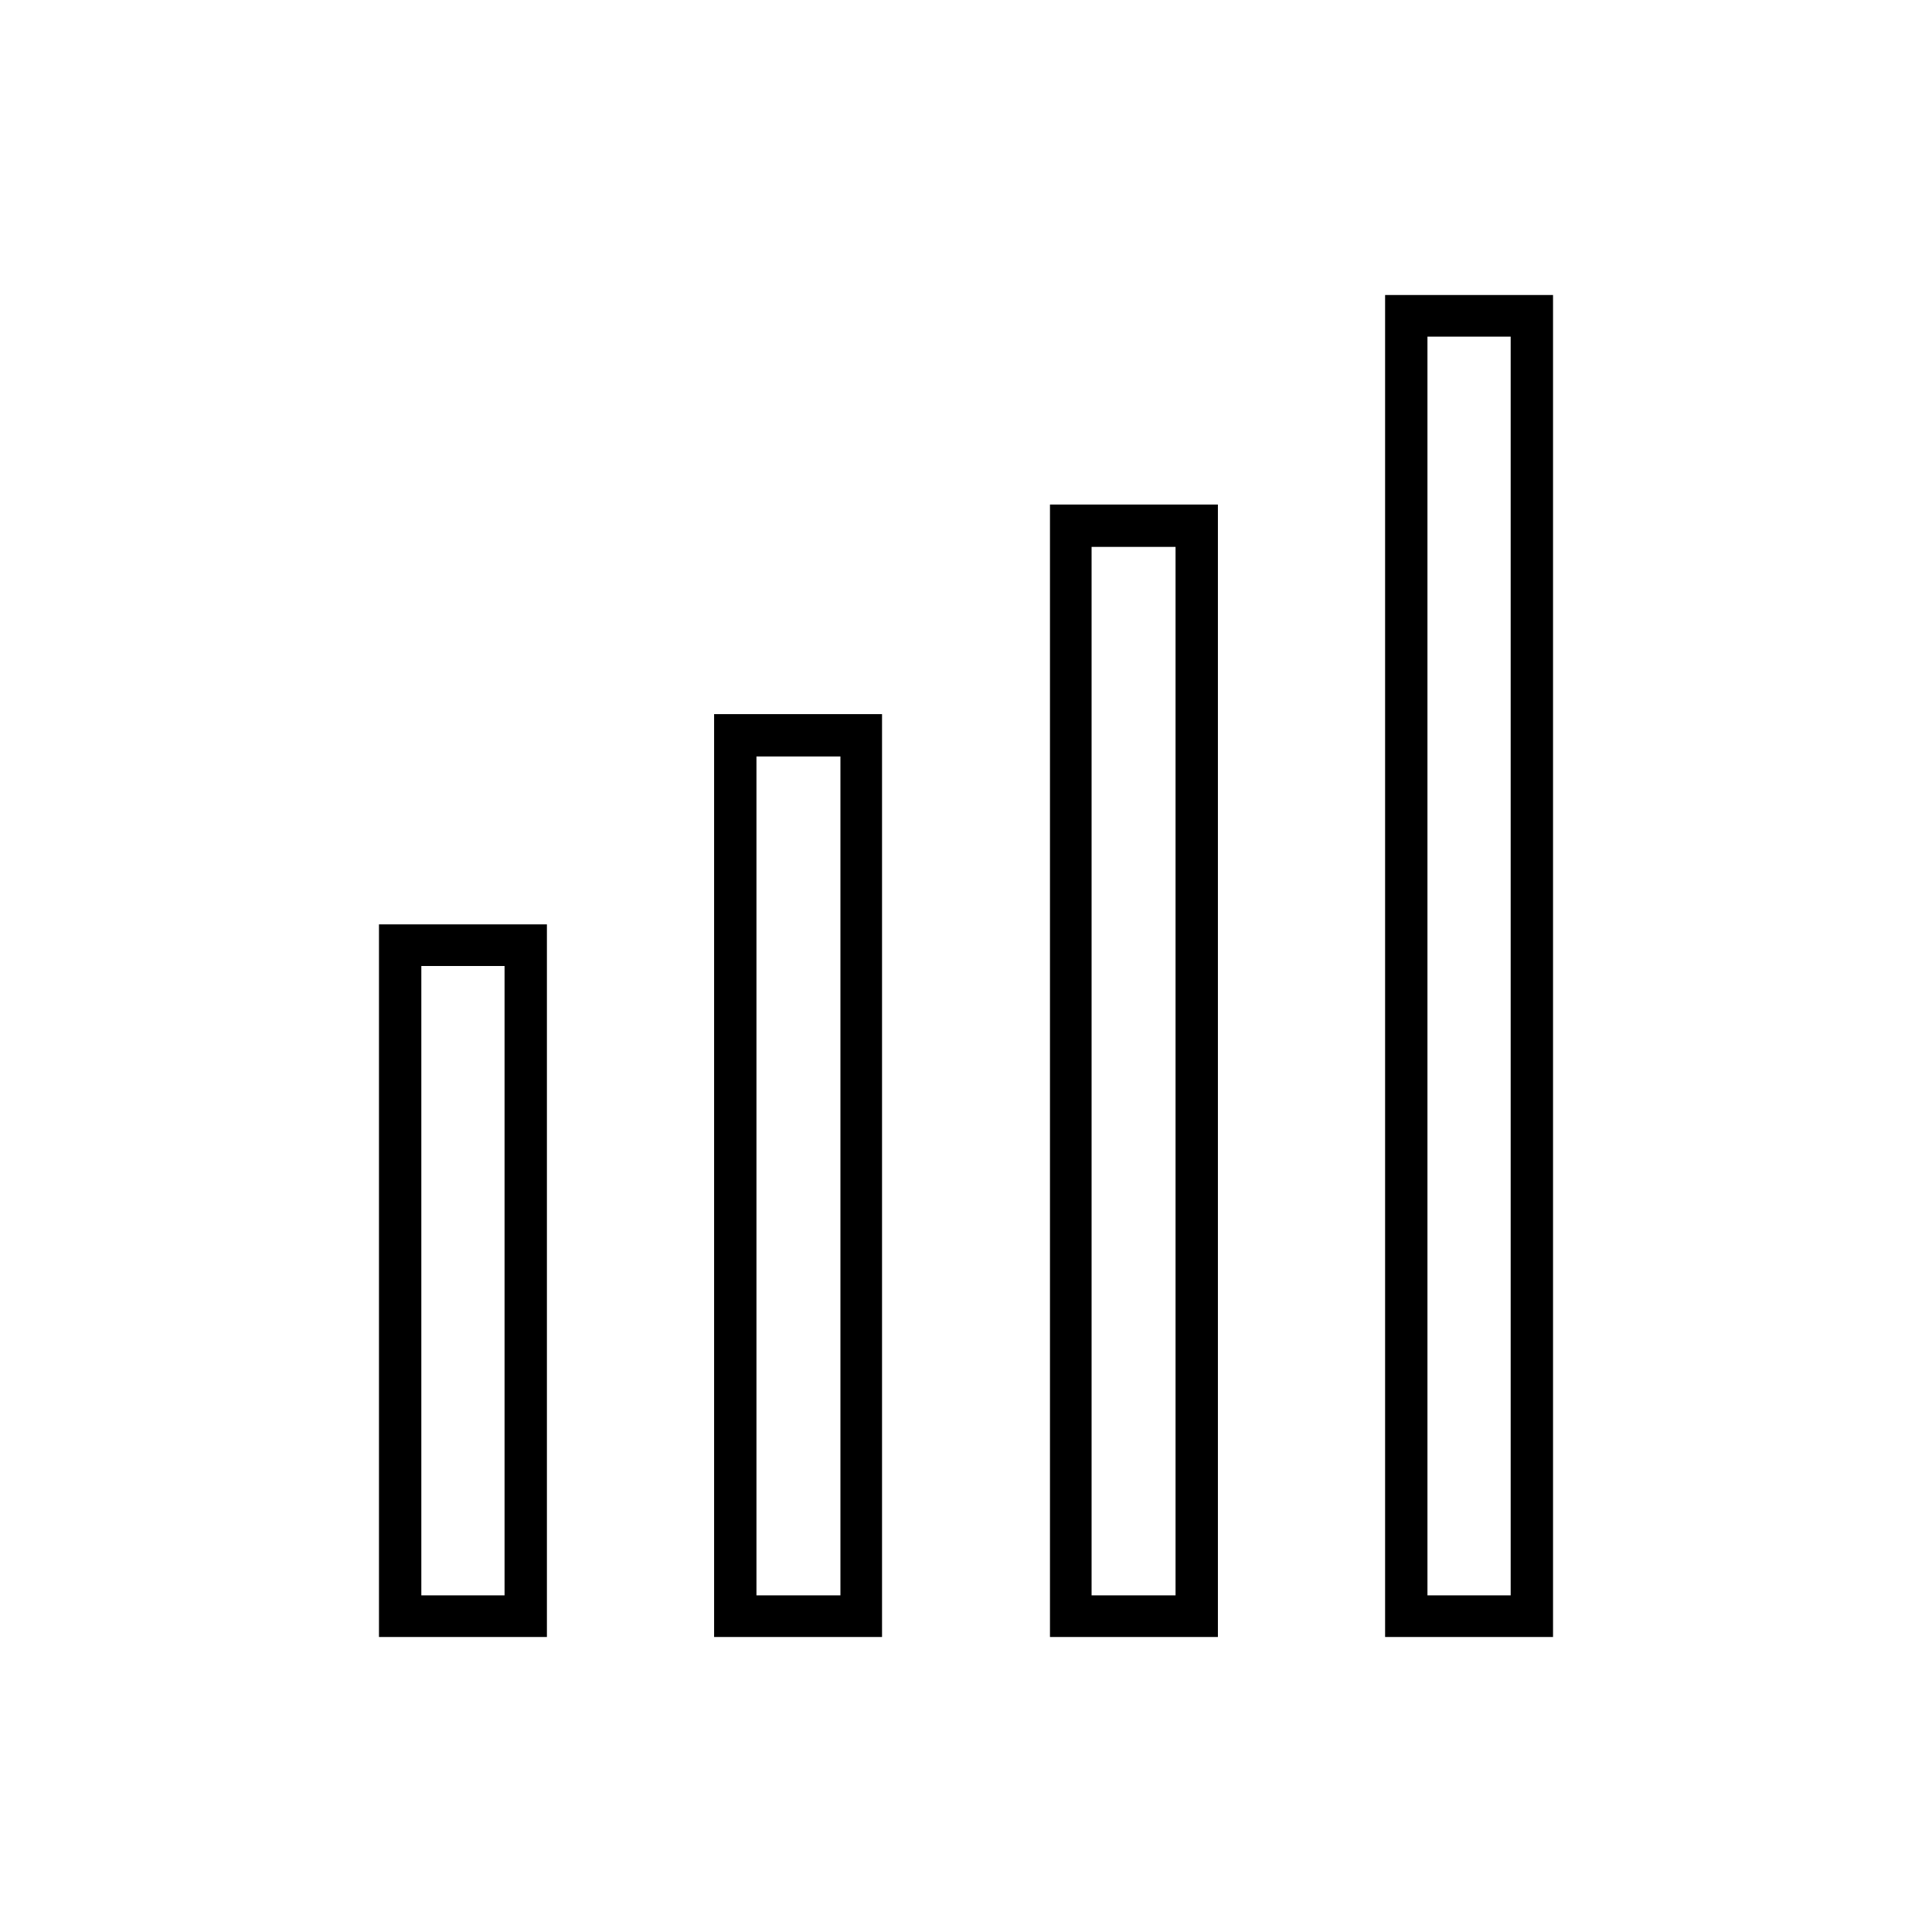 <?xml version="1.0" encoding="UTF-8"?>
<!DOCTYPE svg PUBLIC "-//W3C//DTD SVG 1.1//EN" "http://www.w3.org/Graphics/SVG/1.1/DTD/svg11.dtd">
<!-- Creator: CorelDRAW X7 -->
<svg xmlns="http://www.w3.org/2000/svg" xml:space="preserve" width="100%" height="100%" version="1.1" style="shape-rendering:geometricPrecision; text-rendering:geometricPrecision; image-rendering:optimizeQuality; fill-rule:evenodd; clip-rule:evenodd"
viewBox="0 0 2600 2600"
 xmlns:xlink="http://www.w3.org/1999/xlink">
 <defs>
  <style type="text/css">
   <![CDATA[
    .fil0 {fill:none}
    .fil1 {fill:black}
   ]]>
  </style>
 </defs>
 <g id="Layer_x0020_1">
  <g id="_2307338451584">
   <rect class="fil0" width="2600" height="2600"/>
   <path class="fil1" d="M1864 2203l0 -1806c76,0 151,0 226,0l0 1806c-75,0 -150,0 -226,0zm57 -1750l0 1694 112 0 0 -1694 -112 0zm-339 283l-113 0 0 1411 113 0 0 -1411zm57 -57l0 1524c-76,0 -151,0 -226,0l0 -1524c75,0 150,0 226,0zm-508 339l-113 0 0 1129 113 0 0 -1129zm56 -57l0 1242c-75,0 -150,0 -226,0l0 -1242c76,0 151,0 226,0zm-508 339l-112 0 0 847 112 0 0 -847zm57 -56l0 959c-76,0 -151,0 -226,0l0 -959c75,0 150,0 226,0z"/>
  </g>
 </g>
</svg>
